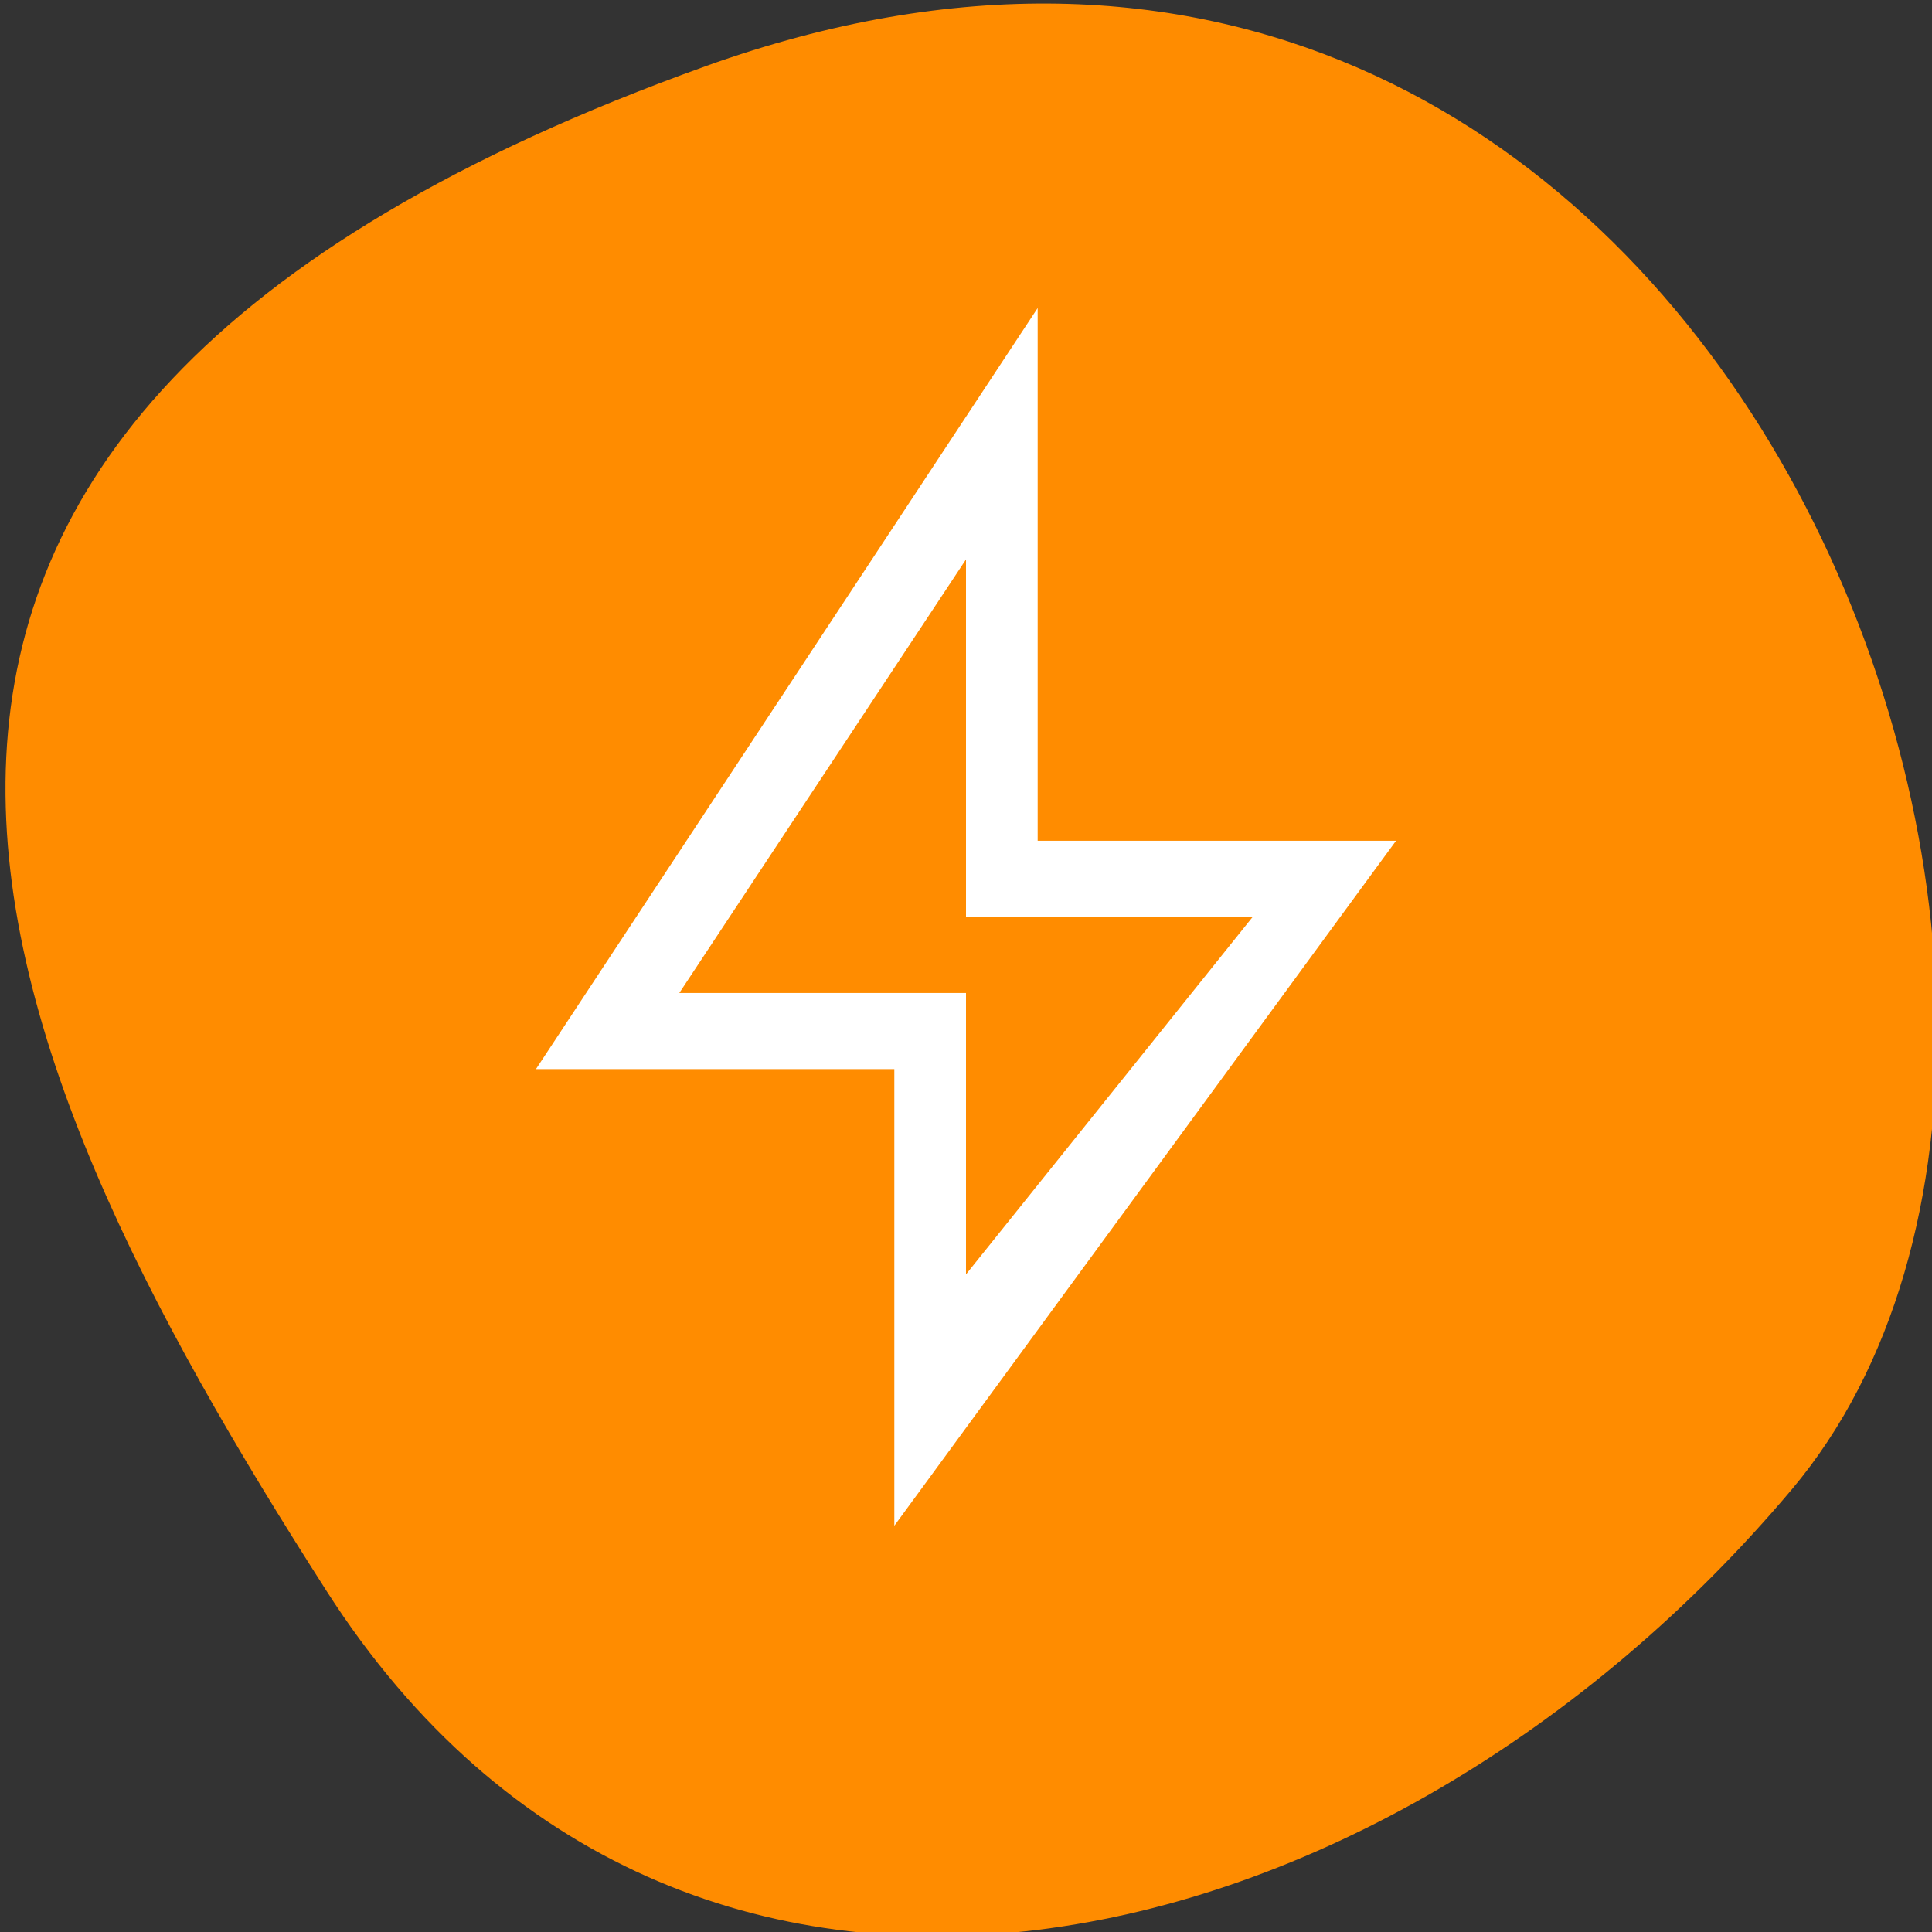 <svg xmlns="http://www.w3.org/2000/svg" viewBox="0 0 256 256"><rect x="0" y="0" width="256" height="256" fill="#333333" stroke="none"/><defs><clipPath><path d="M 0,64 H64 V128 H0 z"/></clipPath></defs><g style="color:#000"><path d="m -1360.14 1641.33 c 46.11 -98.28 -119.59 -146.07 -181.85 -106.06 -62.25 40.01 -83.52 108.58 -13.01 143.08 70.51 34.501 148.75 61.26 194.86 -37.03 z" transform="matrix(0 -1.037 -1.357 0 2320.801 -1401.706)" style="fill:#ff8c00"/></g><path d="M 137.497,40.814 71.017,141.661 h 47.486 v 60.508 l 66.48,-90.763 h -47.486 z m -9.497,33.307 v 47.371 h 37.989 l -37.989,47.371 V 131.576 H 90.011" style="fill:#fff;color:#f2f2f2"/></svg>